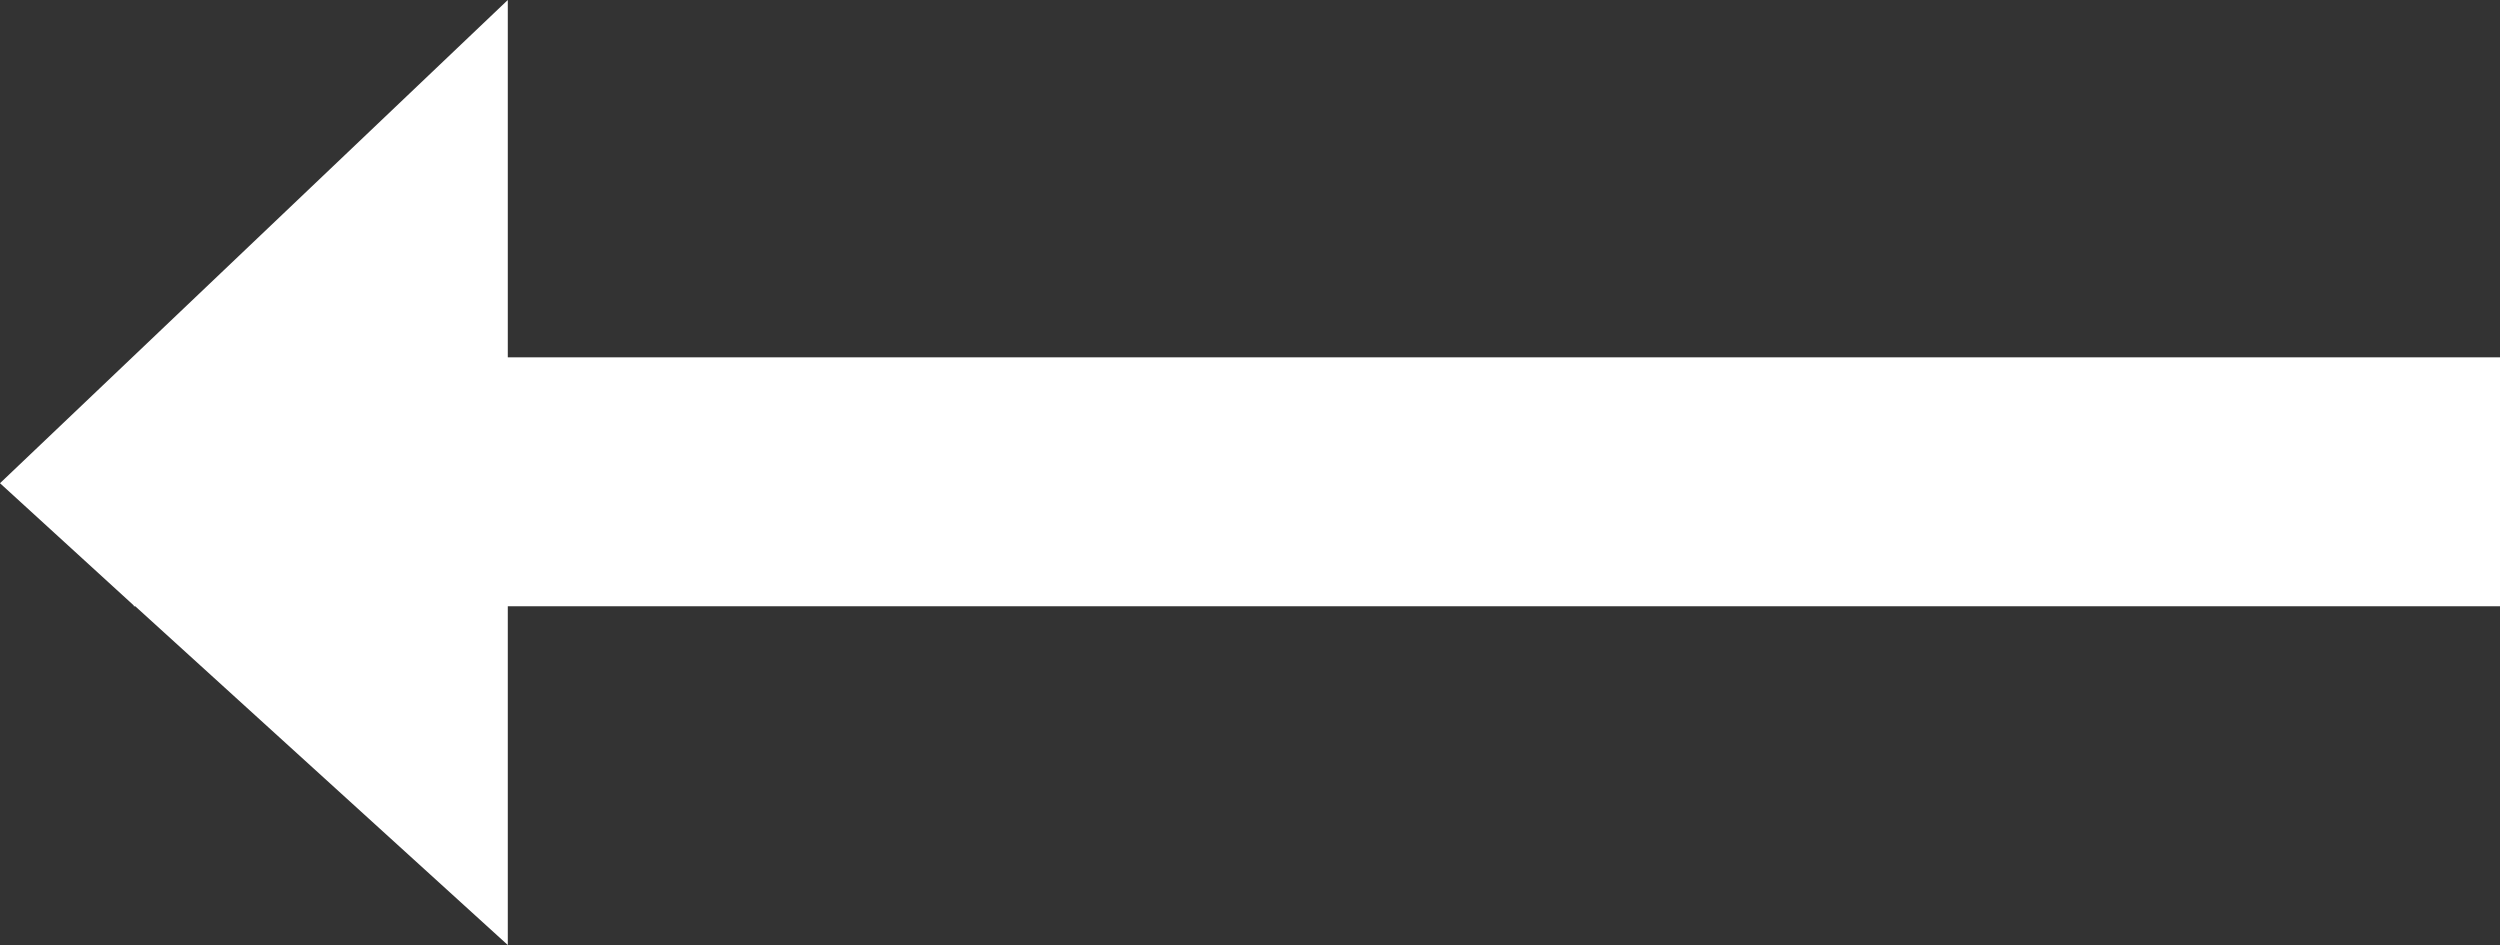 <svg xmlns="http://www.w3.org/2000/svg" width="14.952" height="5.652" viewBox="0 0 14.952 5.652">
  <rect x="0" y="0" width="14.952" height="5.652" fill="#333333" stroke="none"/>
  <path id="Union_3" data-name="Union 3" d="M.809,3.626H.8V3.621L0,2.89,3.037,0V2.137H14.952V3.626H3.037V5.652Z" transform="translate(0 0)" fill="#fff"/>
</svg>
